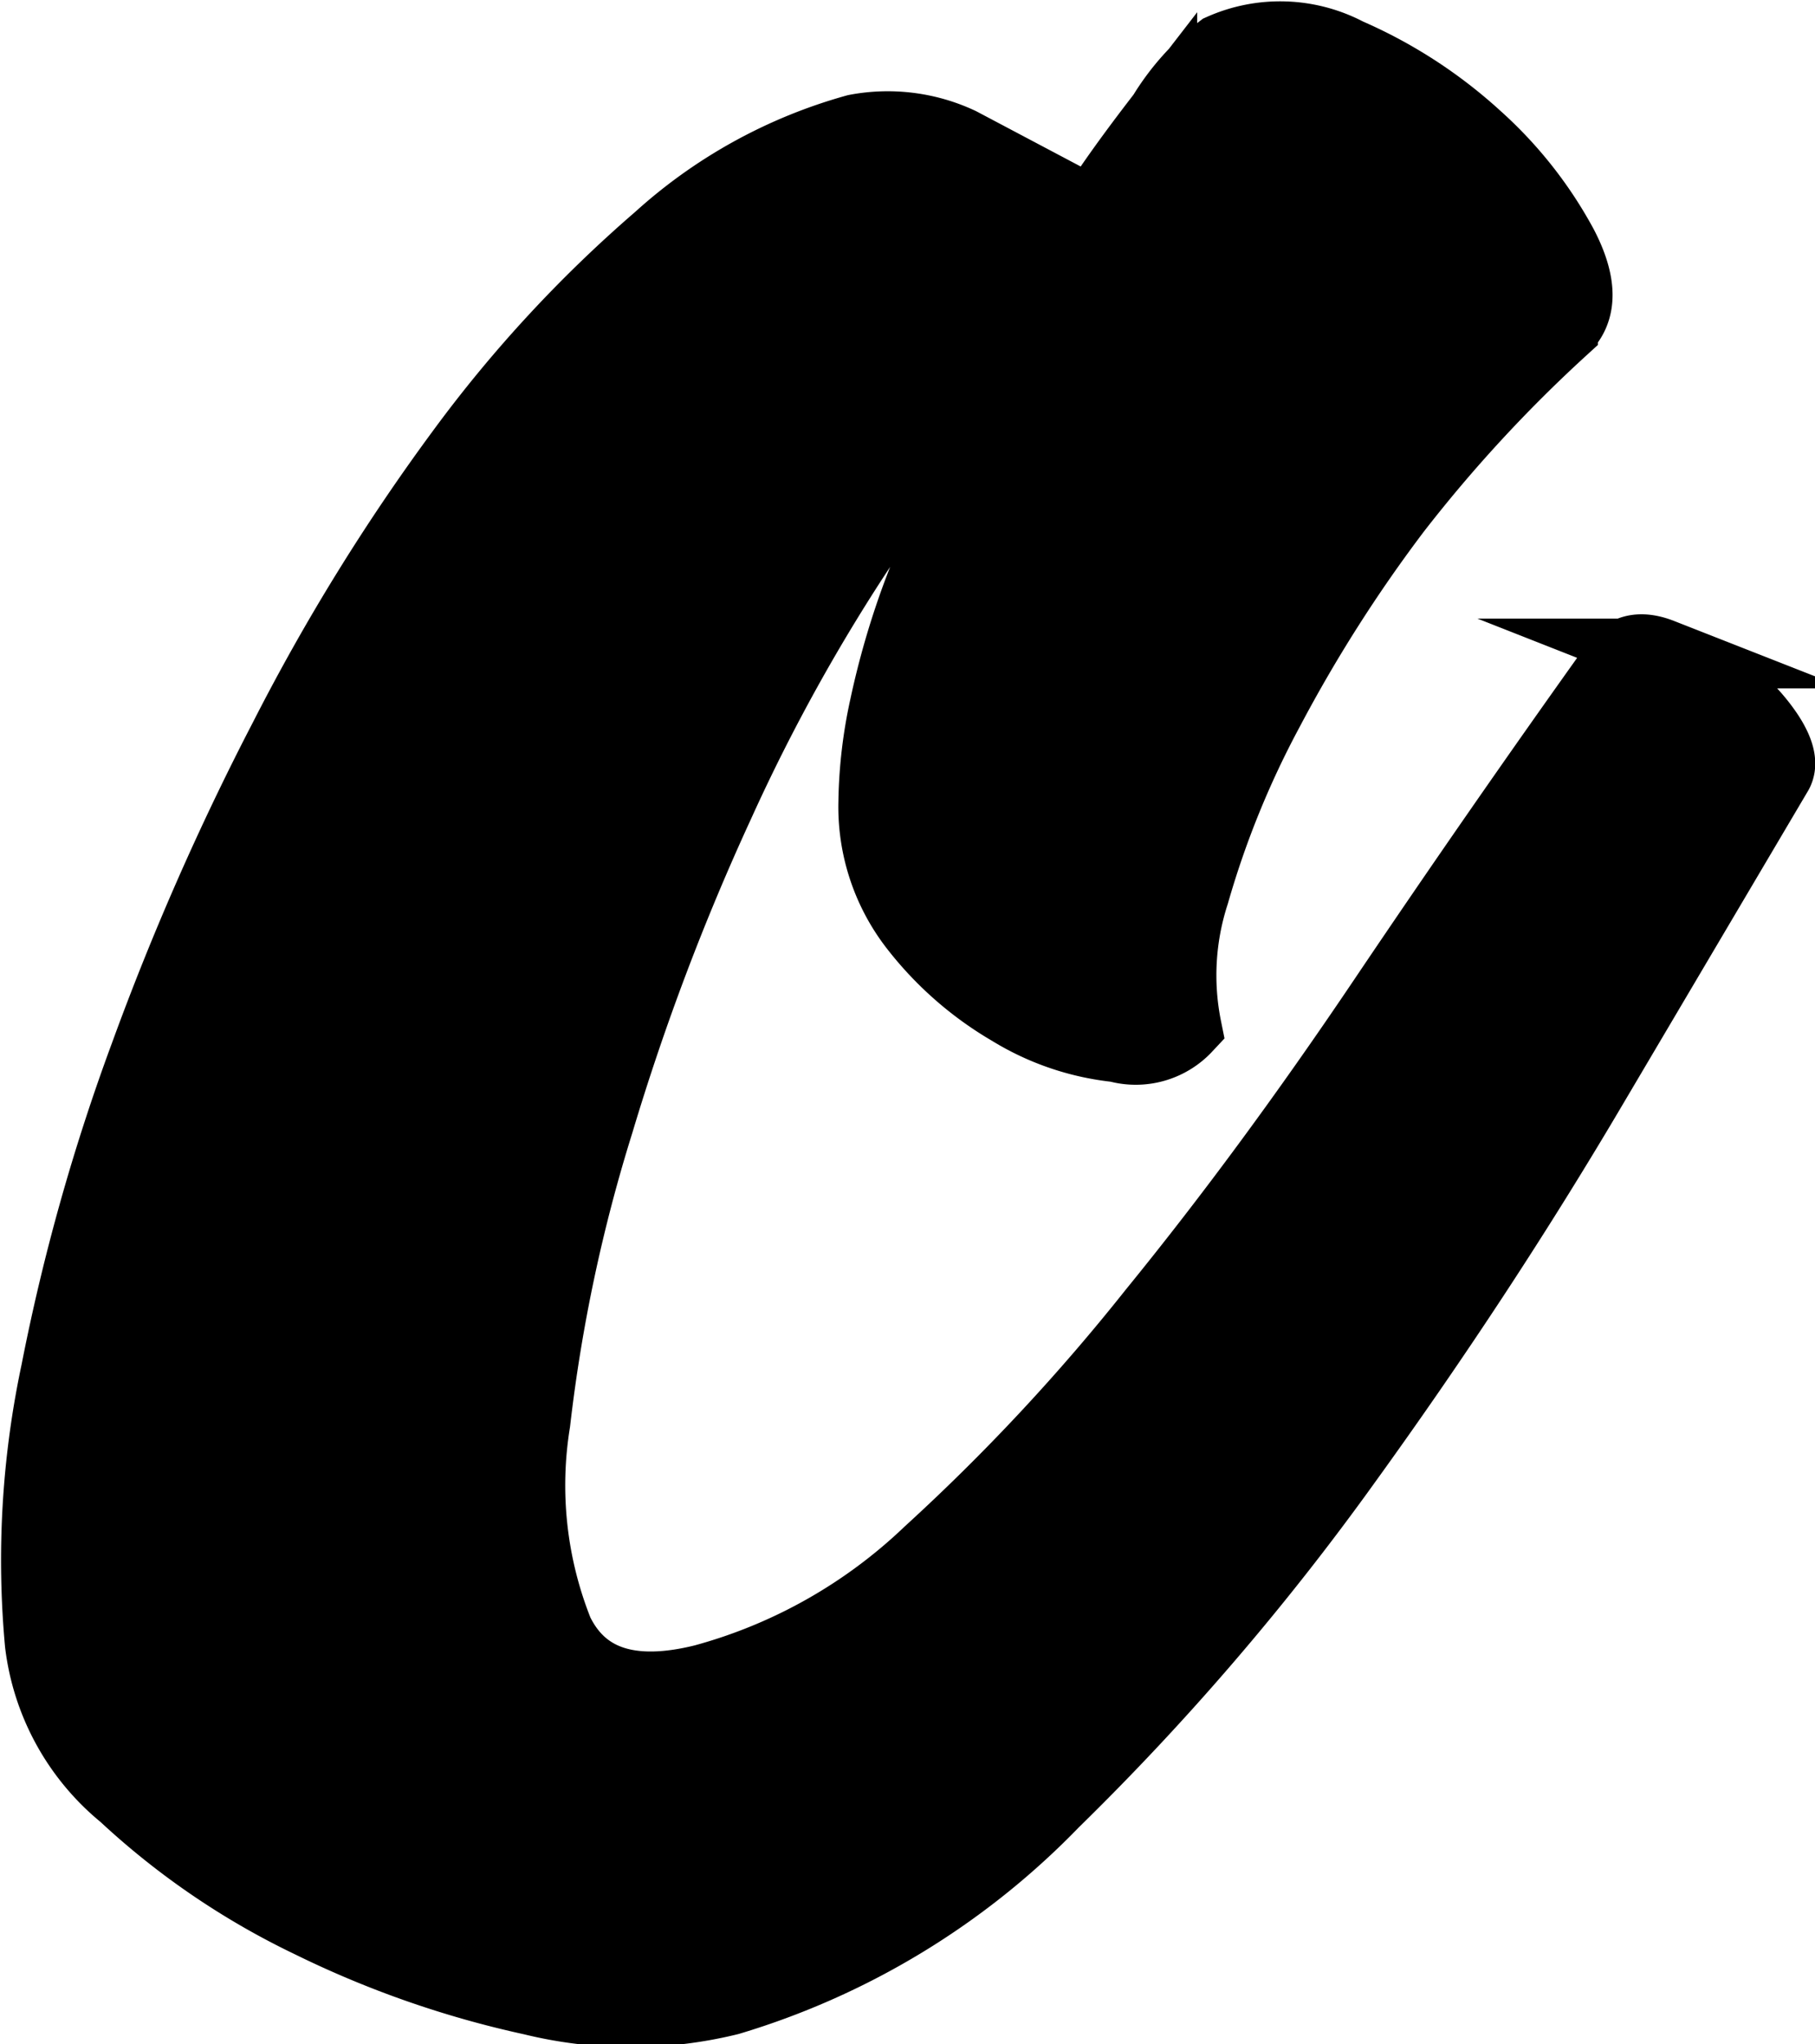 <svg xmlns="http://www.w3.org/2000/svg" viewBox="0 0 26 29.28"><defs><style>.cls-1{stroke:#000;stroke-miterlimit:10;}</style></defs><title>C</title><g id="Capa_2" data-name="Capa 2"><g id="Capa_1-2" data-name="Capa 1"><path class="cls-1" d="M23.18,9.46c.13-.17.34-.21.62-.1a4,4,0,0,1,.85.46,2.56,2.56,0,0,1,.68.68q.26.39.13.59l-2.63,4.45q-1.59,2.7-3.54,5.4a37,37,0,0,1-4.19,4.88,10.77,10.77,0,0,1-4.65,2.83,5.93,5.93,0,0,1-2.83,0,13.88,13.88,0,0,1-3.18-1.11,10.7,10.7,0,0,1-2.67-1.82,3.33,3.33,0,0,1-1.2-2.18,13,13,0,0,1,.23-3.9,29.24,29.24,0,0,1,1.27-4.52,38.41,38.41,0,0,1,2-4.55A29.44,29.44,0,0,1,6.61,6.46,18.53,18.53,0,0,1,9.43,3.41a7,7,0,0,1,2.83-1.56,2.45,2.45,0,0,1,1.5.19l1.89,1q.32-.52,1-1.4a3.45,3.45,0,0,1,.84-.94,2.08,2.08,0,0,1,1.82.06,6.7,6.7,0,0,1,1.85,1.2,5.78,5.78,0,0,1,1.23,1.56q.42.81,0,1.2A20.64,20.64,0,0,0,20,7.31a21,21,0,0,0-1.82,2.86,13.2,13.2,0,0,0-1.07,2.63A3.79,3.79,0,0,0,17,14.72,1,1,0,0,1,16,15a3.65,3.65,0,0,1-1.53-.52,4.78,4.78,0,0,1-1.37-1.2,2.81,2.81,0,0,1-.59-1.79,6.8,6.8,0,0,1,.16-1.37,11.65,11.65,0,0,1,.46-1.59A16.68,16.68,0,0,1,13.79,7l.62-1.27a5.44,5.44,0,0,0-2,2,26.6,26.6,0,0,0-2.11,3.8,34.61,34.61,0,0,0-1.72,4.55,23.26,23.26,0,0,0-.91,4.29,5.65,5.65,0,0,0,.33,3q.52,1.07,2.08.68a7.52,7.52,0,0,0,3.22-1.82,29.5,29.5,0,0,0,3.22-3.45q1.63-2,3.28-4.45T23.18,9.46Z"/></g></g></svg>
